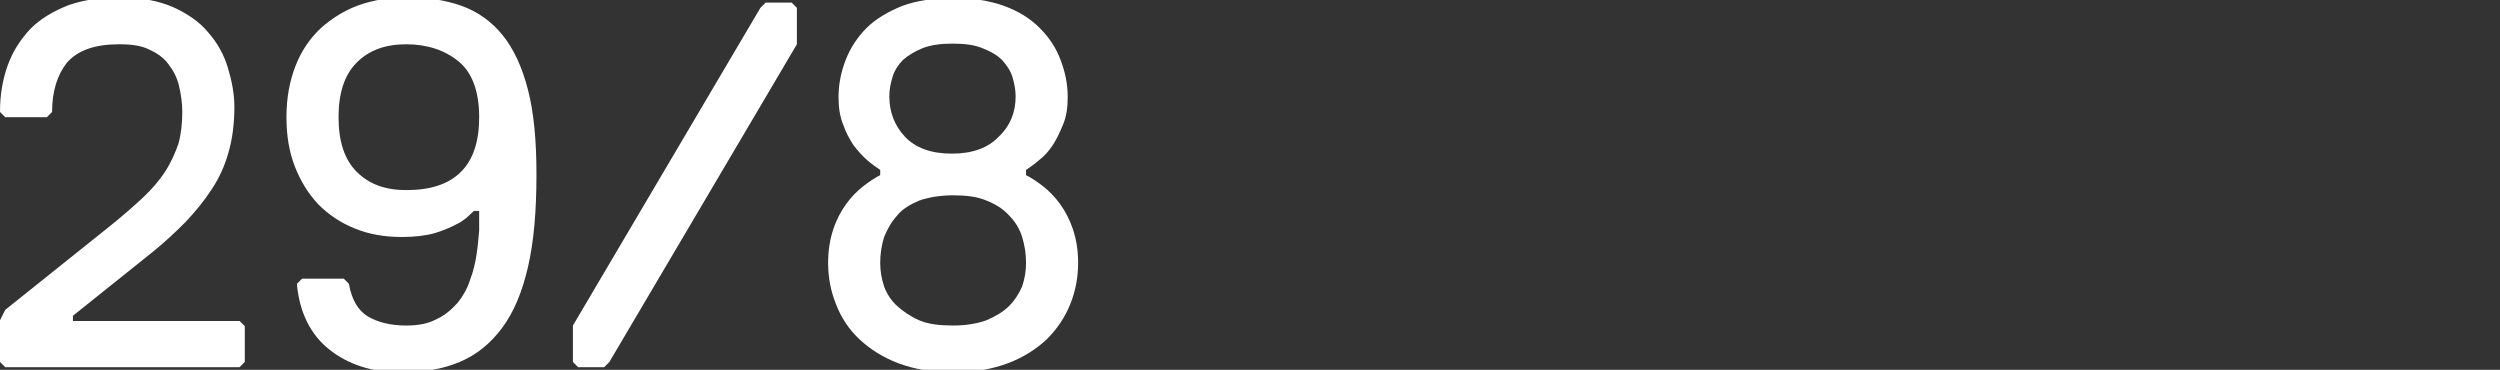 <?xml version="1.0" encoding="utf-8"?>
<!-- Generator: Adobe Illustrator 19.0.1, SVG Export Plug-In . SVG Version: 6.00 Build 0)  -->
<!DOCTYPE svg PUBLIC "-//W3C//DTD SVG 1.1//EN" "http://www.w3.org/Graphics/SVG/1.1/DTD/svg11.dtd">
<svg version="1.1" id="Vrstva_1" xmlns="http://www.w3.org/2000/svg" xmlns:xlink="http://www.w3.org/1999/xlink" x="0px" y="0px"
	 viewBox="-447 372.2 384 56.8" enable-background="new -447 372.2 384 56.8" xml:space="preserve">
<rect x="-447" y="372.2" width="384" height="56.8" fill="#333333" stroke="none"/>
<g>
	<path fill="#FFFFFF" d="M-410.2,428.6h-36l-0.8-0.8v-6.4l0.8-1.6l16-12.8c2-1.6,3.7-3.1,5.1-4.4s2.6-2.7,3.5-4.1s1.5-2.8,2-4.2
		c0.4-1.4,0.6-3.1,0.6-4.9c0-1.4-0.2-2.7-0.5-4s-0.9-2.4-1.6-3.3c-0.7-1-1.7-1.7-3-2.3c-1.2-0.6-2.7-0.8-4.6-0.8
		c-3.7,0-6.3,0.9-8,2.8c-1.5,1.9-2.3,4.4-2.3,7.6l-0.8,0.8h-6.4l-0.8-0.8c0-2.6,0.4-5,1.2-7.2c0.8-2.2,2-4,3.5-5.6
		c1.5-1.5,3.5-2.7,5.8-3.6c2.3-0.8,4.9-1.2,7.9-1.2c3.2,0,5.9,0.5,8.2,1.5c2.2,1,4.1,2.3,5.4,3.9c1.4,1.6,2.4,3.4,3,5.4s1,4,1,6
		c0,2.6-0.3,4.9-0.9,7s-1.4,3.9-2.6,5.7c-1.1,1.7-2.5,3.4-4,5c-1.6,1.6-3.3,3.2-5.3,4.8l-12,9.6v0.8h25.6l0.8,0.8v5.5L-410.2,428.6z
		"/>
	<path fill="#FFFFFF" d="M-364.6,399c0,5.6-0.4,10.3-1.3,14.2c-0.9,3.9-2.2,7-4,9.4c-1.8,2.4-3.9,4.1-6.5,5.2s-5.6,1.6-9,1.6
		c-4.4,0-8.1-1.2-11-3.5s-4.6-5.7-5-10.1l0.8-0.8h6.4l0.8,0.8c0.4,2.4,1.4,4.1,2.9,5s3.5,1.4,5.9,1.4c1.9,0,3.4-0.3,4.7-1
		c1.3-0.6,2.3-1.5,3.2-2.5c0.8-1,1.5-2.2,1.9-3.5c0.5-1.3,0.8-2.6,1-3.9s0.3-2.5,0.4-3.7c0-1.2,0-2.2,0-3h-0.8
		c-0.4,0.4-0.8,0.7-1.2,1.1c-0.4,0.3-0.9,0.7-1.4,0.9c-0.9,0.5-2.1,1-3.4,1.4c-1.4,0.4-3.1,0.6-5.1,0.6c-2.6,0-5-0.4-7.2-1.3
		s-4-2.1-5.6-3.7c-1.5-1.6-2.7-3.5-3.6-5.8s-1.3-4.8-1.3-7.6c0-3,0.5-5.6,1.4-7.9s2.2-4.2,3.9-5.8c1.7-1.5,3.6-2.7,5.8-3.5
		c2.3-0.8,4.7-1.2,7.3-1.2c3.2,0,6,0.4,8.5,1.3s4.6,2.4,6.3,4.5c1.7,2.1,3,4.9,3.9,8.4S-364.6,393.8-364.6,399z M-395,390.2
		c0,3.7,0.9,6.5,2.8,8.4s4.4,2.8,7.6,2.8c3.7,0,6.5-0.9,8.4-2.8s2.8-4.7,2.8-8.4c0-4-1.1-6.9-3.2-8.6s-4.8-2.6-8-2.6
		s-5.7,0.9-7.6,2.8C-394.1,383.7-395,386.5-395,390.2z"/>
	<path fill="#FFFFFF" d="M-353.4,427.8l-0.8,0.8h-4l-0.8-0.8v-5.6l28.8-48.8l0.8-0.8h4l0.8,0.8v5.6L-353.4,427.8z"/>
	<path fill="#FFFFFF" d="M-281.4,412.6c0,2.2-0.4,4.3-1.2,6.3c-0.8,2-2,3.8-3.6,5.4c-1.6,1.5-3.6,2.8-6,3.7
		c-2.4,0.9-5.2,1.4-8.4,1.4c-3.2,0-6-0.5-8.4-1.4c-2.4-0.9-4.4-2.2-6-3.7c-1.6-1.5-2.8-3.3-3.6-5.4c-0.8-2-1.2-4.1-1.2-6.3
		c0-2,0.3-3.7,0.8-5.2s1.2-2.8,2-3.9c0.8-1.1,1.7-2,2.6-2.7c0.9-0.7,1.8-1.3,2.6-1.7v-0.8c-0.6-0.4-1.3-0.9-2-1.5
		c-0.7-0.6-1.4-1.4-2.1-2.3c-0.6-0.9-1.2-2-1.6-3.2c-0.5-1.2-0.7-2.6-0.7-4.2c0-2,0.4-3.9,1.1-5.7c0.7-1.8,1.8-3.5,3.2-4.9
		c1.4-1.4,3.3-2.5,5.5-3.4c2.2-0.8,4.8-1.2,7.8-1.2s5.6,0.4,7.8,1.2c2.2,0.8,4,1.9,5.5,3.4c1.4,1.4,2.5,3,3.2,4.9
		c0.7,1.8,1.1,3.7,1.1,5.7c0,1.6-0.2,3-0.7,4.2s-1,2.3-1.6,3.2c-0.6,0.9-1.3,1.7-2.1,2.3c-0.7,0.6-1.4,1.1-2,1.5v0.8
		c0.8,0.4,1.7,1,2.6,1.7c0.9,0.7,1.8,1.6,2.6,2.7c0.8,1.1,1.5,2.4,2,3.9C-281.7,408.9-281.4,410.6-281.4,412.6z M-289.4,412.6
		c0-1.4-0.2-2.7-0.6-4c-0.4-1.3-1.1-2.4-2-3.3c-0.9-1-2-1.7-3.5-2.3c-1.4-0.6-3.1-0.8-5.1-0.8s-3.7,0.3-5.2,0.8
		c-1.4,0.6-2.6,1.3-3.4,2.3c-0.9,1-1.5,2.1-2,3.3c-0.4,1.3-0.6,2.6-0.6,4c0,1.2,0.2,2.4,0.6,3.6c0.4,1.1,1.1,2.2,2,3
		c0.9,0.8,2,1.6,3.4,2.2c1.4,0.6,3.1,0.8,5.2,0.8c2,0,3.7-0.3,5.1-0.8c1.4-0.6,2.6-1.3,3.5-2.2s1.5-1.9,2-3
		C-289.6,415-289.4,413.8-289.4,412.6z M-291,387c0-1-0.2-2-0.5-3s-0.9-1.8-1.6-2.6c-0.7-0.7-1.7-1.3-3-1.8
		c-1.2-0.5-2.7-0.7-4.6-0.7c-1.8,0-3.3,0.2-4.6,0.7c-1.2,0.5-2.2,1.1-3,1.8c-0.7,0.7-1.3,1.6-1.6,2.6s-0.5,1.9-0.5,3
		c0,2.4,0.8,4.5,2.4,6.2s4,2.6,7.2,2.6c3.2,0,5.6-0.9,7.2-2.6C-291.8,391.5-291,389.4-291,387z"/>
</g>
</svg>
